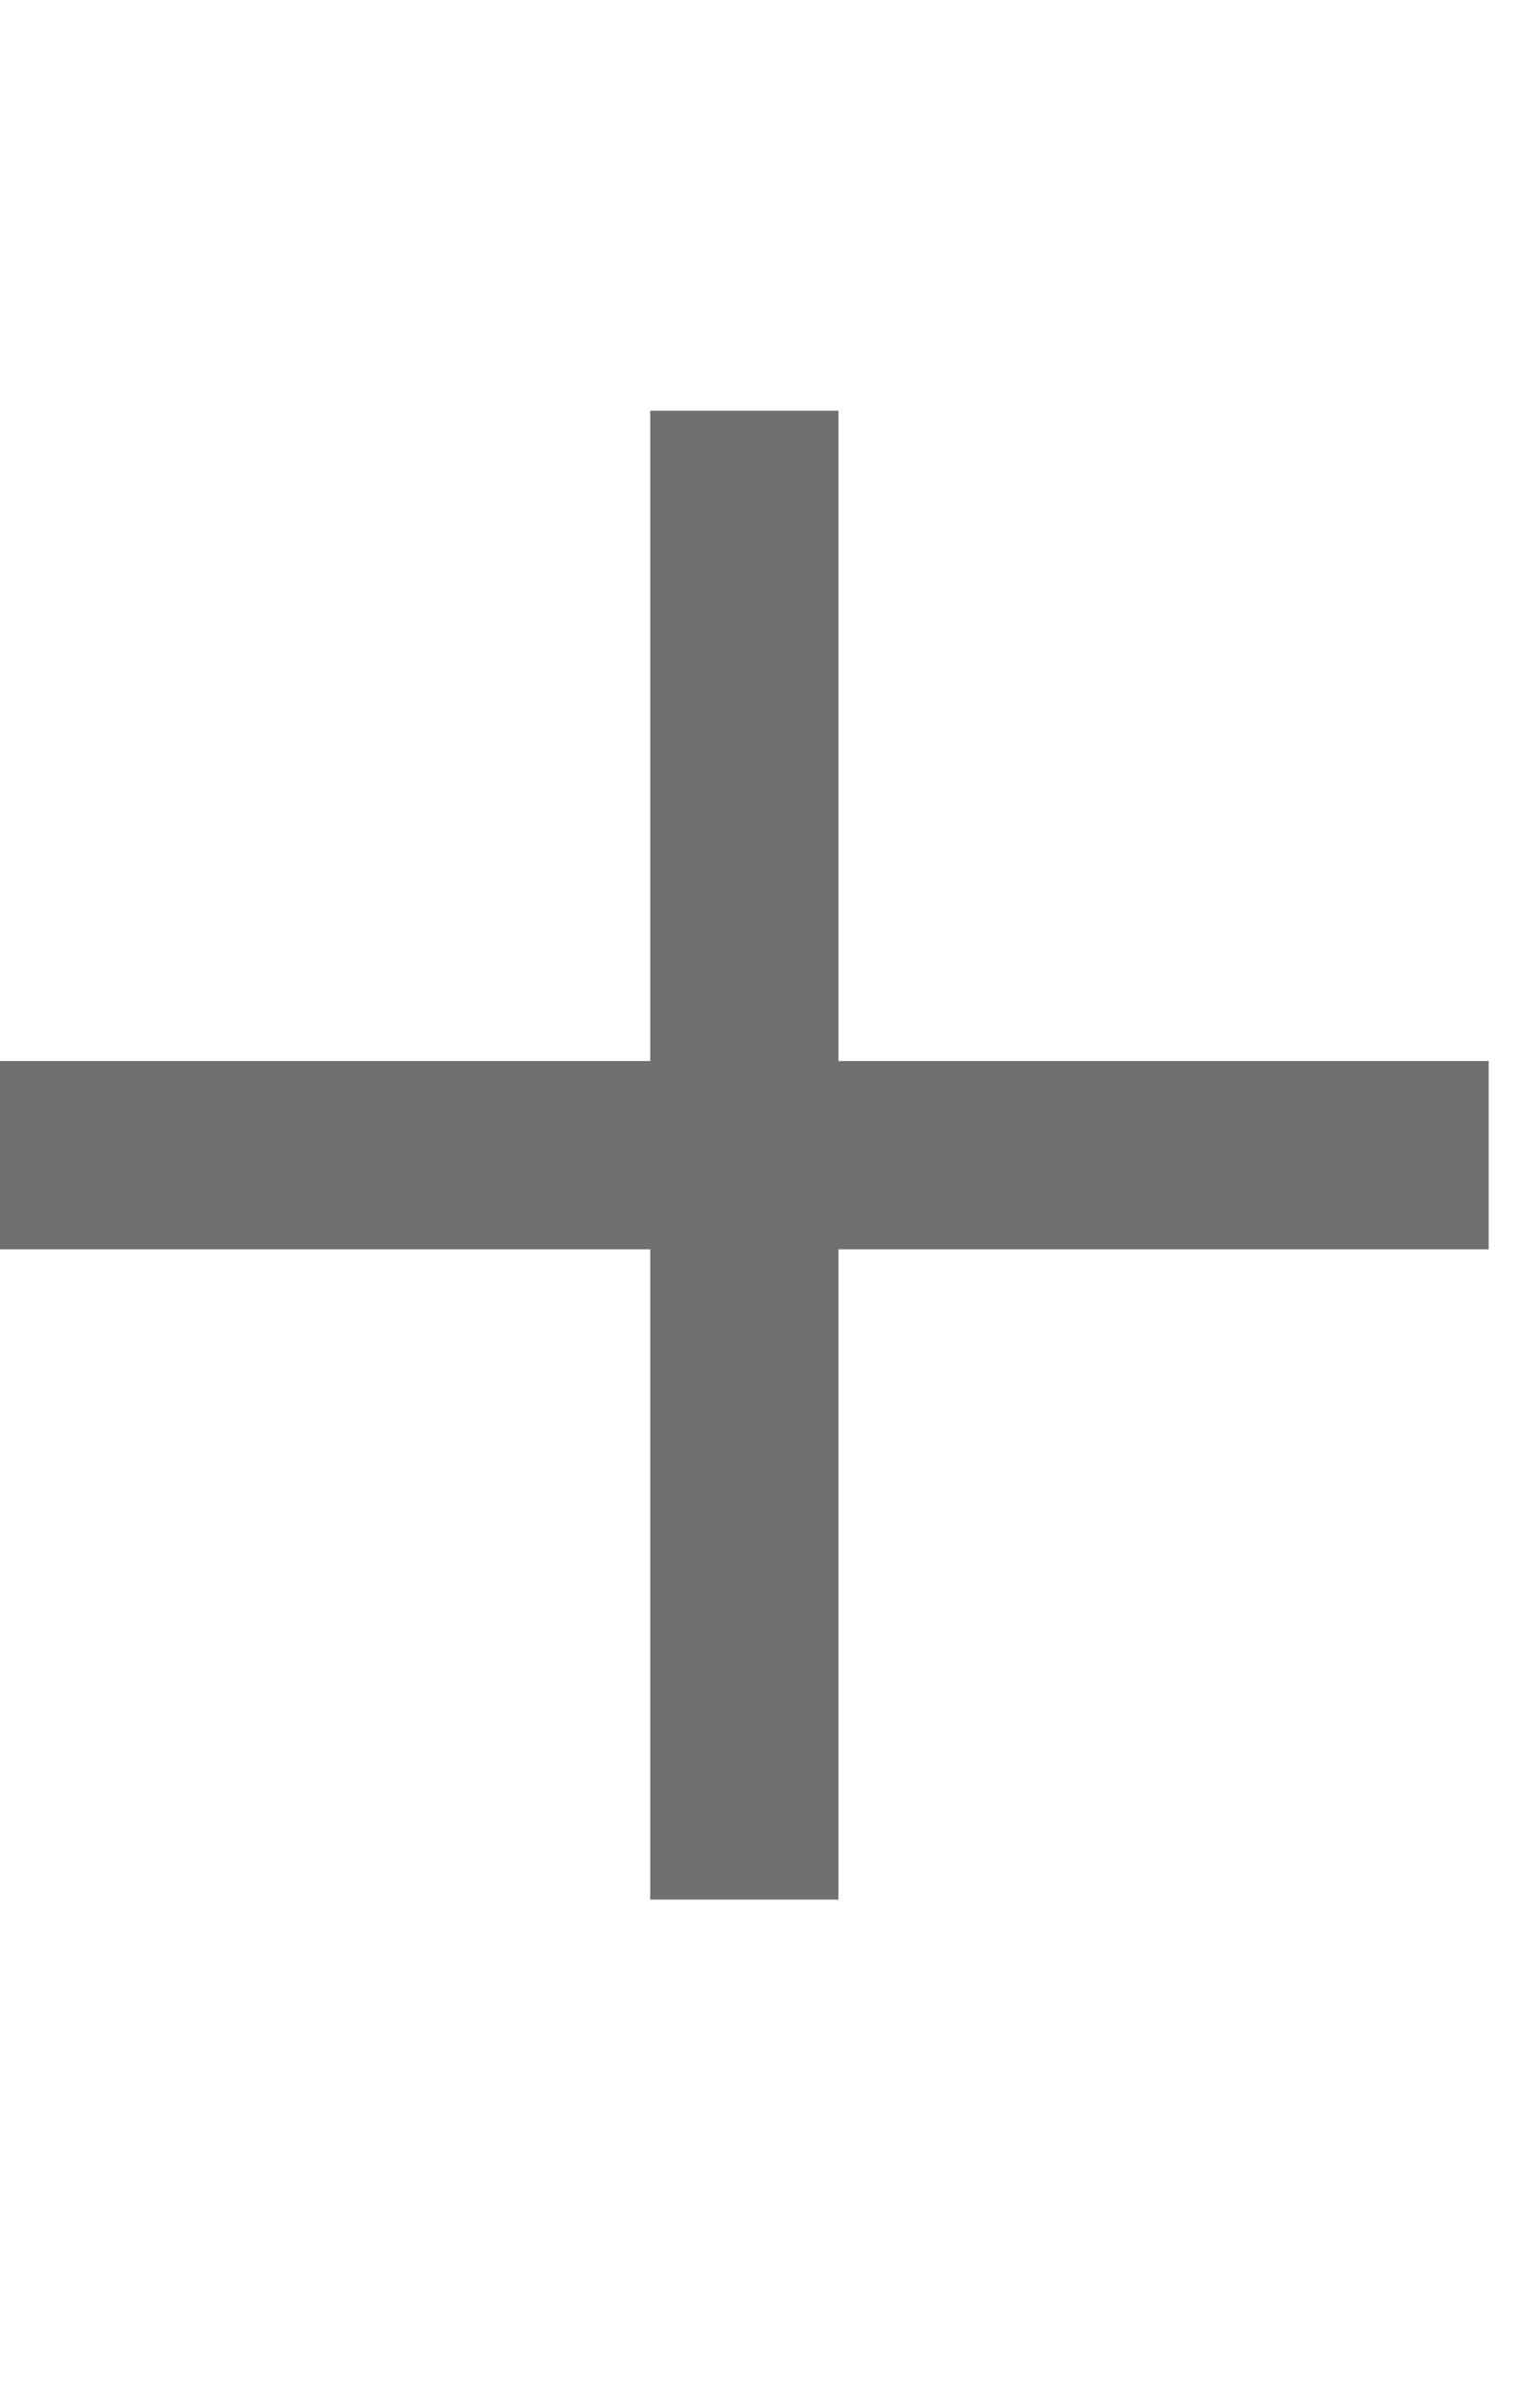<svg xmlns="http://www.w3.org/2000/svg" xmlns:xlink="http://www.w3.org/1999/xlink" id="Layer_1" x="0" y="0" version="1.1" viewBox="0 0 9 14" xml:space="preserve" style="enable-background:new 0 0 9 14"><style type="text/css">.st0{enable-background:new}.st1{fill:#707070}</style><g class="st0"><path d="M8.8,7.3H4.9v3.8H3.8V7.3H0V6.2h3.8V2.4h1.1v3.8h3.8V7.3z" class="st1"/></g></svg>